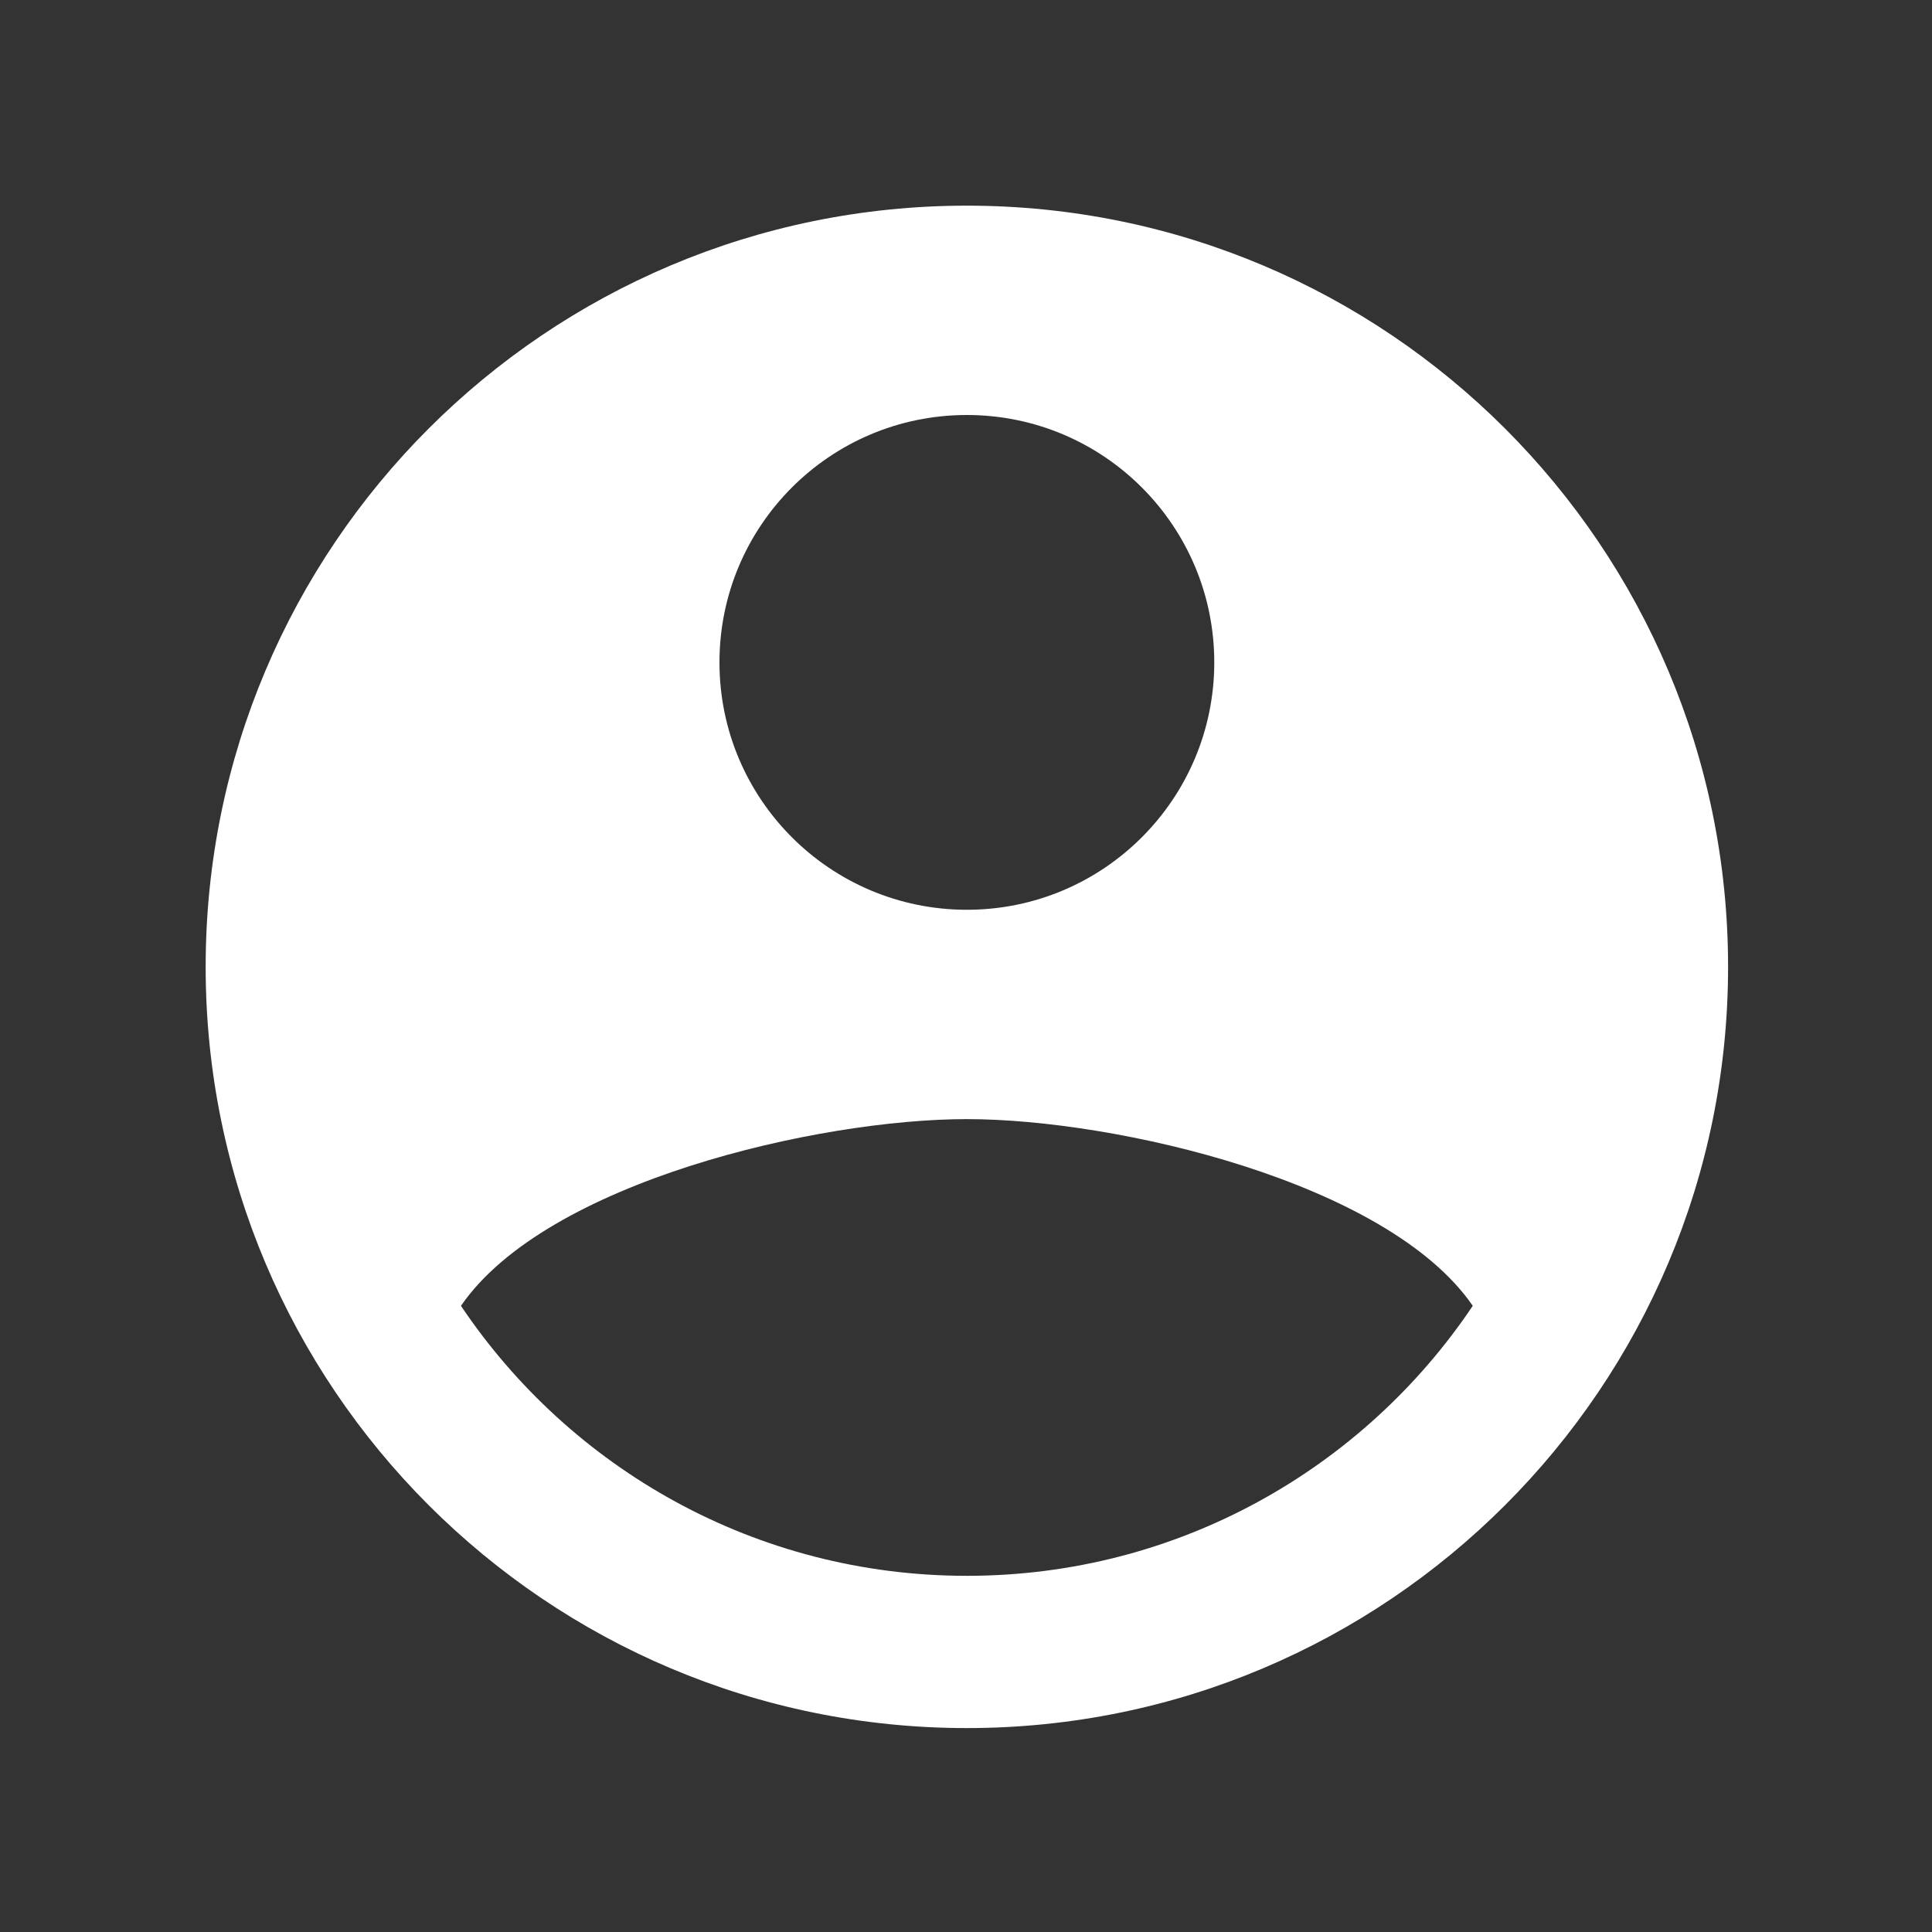 <?xml version="1.0" encoding="UTF-8"?>
<svg xmlns="http://www.w3.org/2000/svg" xmlns:xlink="http://www.w3.org/1999/xlink" width="375pt" height="375pt" viewBox="0 0 375 375" version="1.2">
<rect x="0" y="0" width="375" height="375" fill="#333333" stroke="none"/>
<defs>
<clipPath id="clip1">
  <path d="M 39.918 39.918 L 335.418 39.918 L 335.418 335.418 L 39.918 335.418 Z M 39.918 39.918 "/>
</clipPath>
</defs>
<g id="surface1">
<g clip-path="url(#clip1)" clip-rule="nonzero">
<path style=" stroke:none;fill-rule:nonzero;fill:rgb(100%,100%,100%);fill-opacity:1;" d="M 187.668 39.918 C 106.066 39.918 39.918 106.066 39.918 187.668 C 39.918 269.27 106.066 335.418 187.668 335.418 C 269.27 335.418 335.418 269.27 335.418 187.668 C 335.418 106.066 269.27 39.918 187.668 39.918 Z M 187.668 80.551 C 214.188 80.551 235.688 102.047 235.688 128.566 C 235.688 155.09 214.188 176.586 187.668 176.586 C 161.148 176.586 139.648 155.09 139.648 128.566 C 139.648 102.047 161.148 80.551 187.668 80.551 Z M 187.668 305.867 C 146.742 305.867 110.691 285.066 89.473 253.461 C 106.035 229.379 158.797 217.219 187.668 217.219 C 216.539 217.219 269.301 229.379 285.863 253.461 C 264.645 285.066 228.594 305.867 187.668 305.867 Z M 187.668 305.867 "/>
</g>
</g>
</svg>

